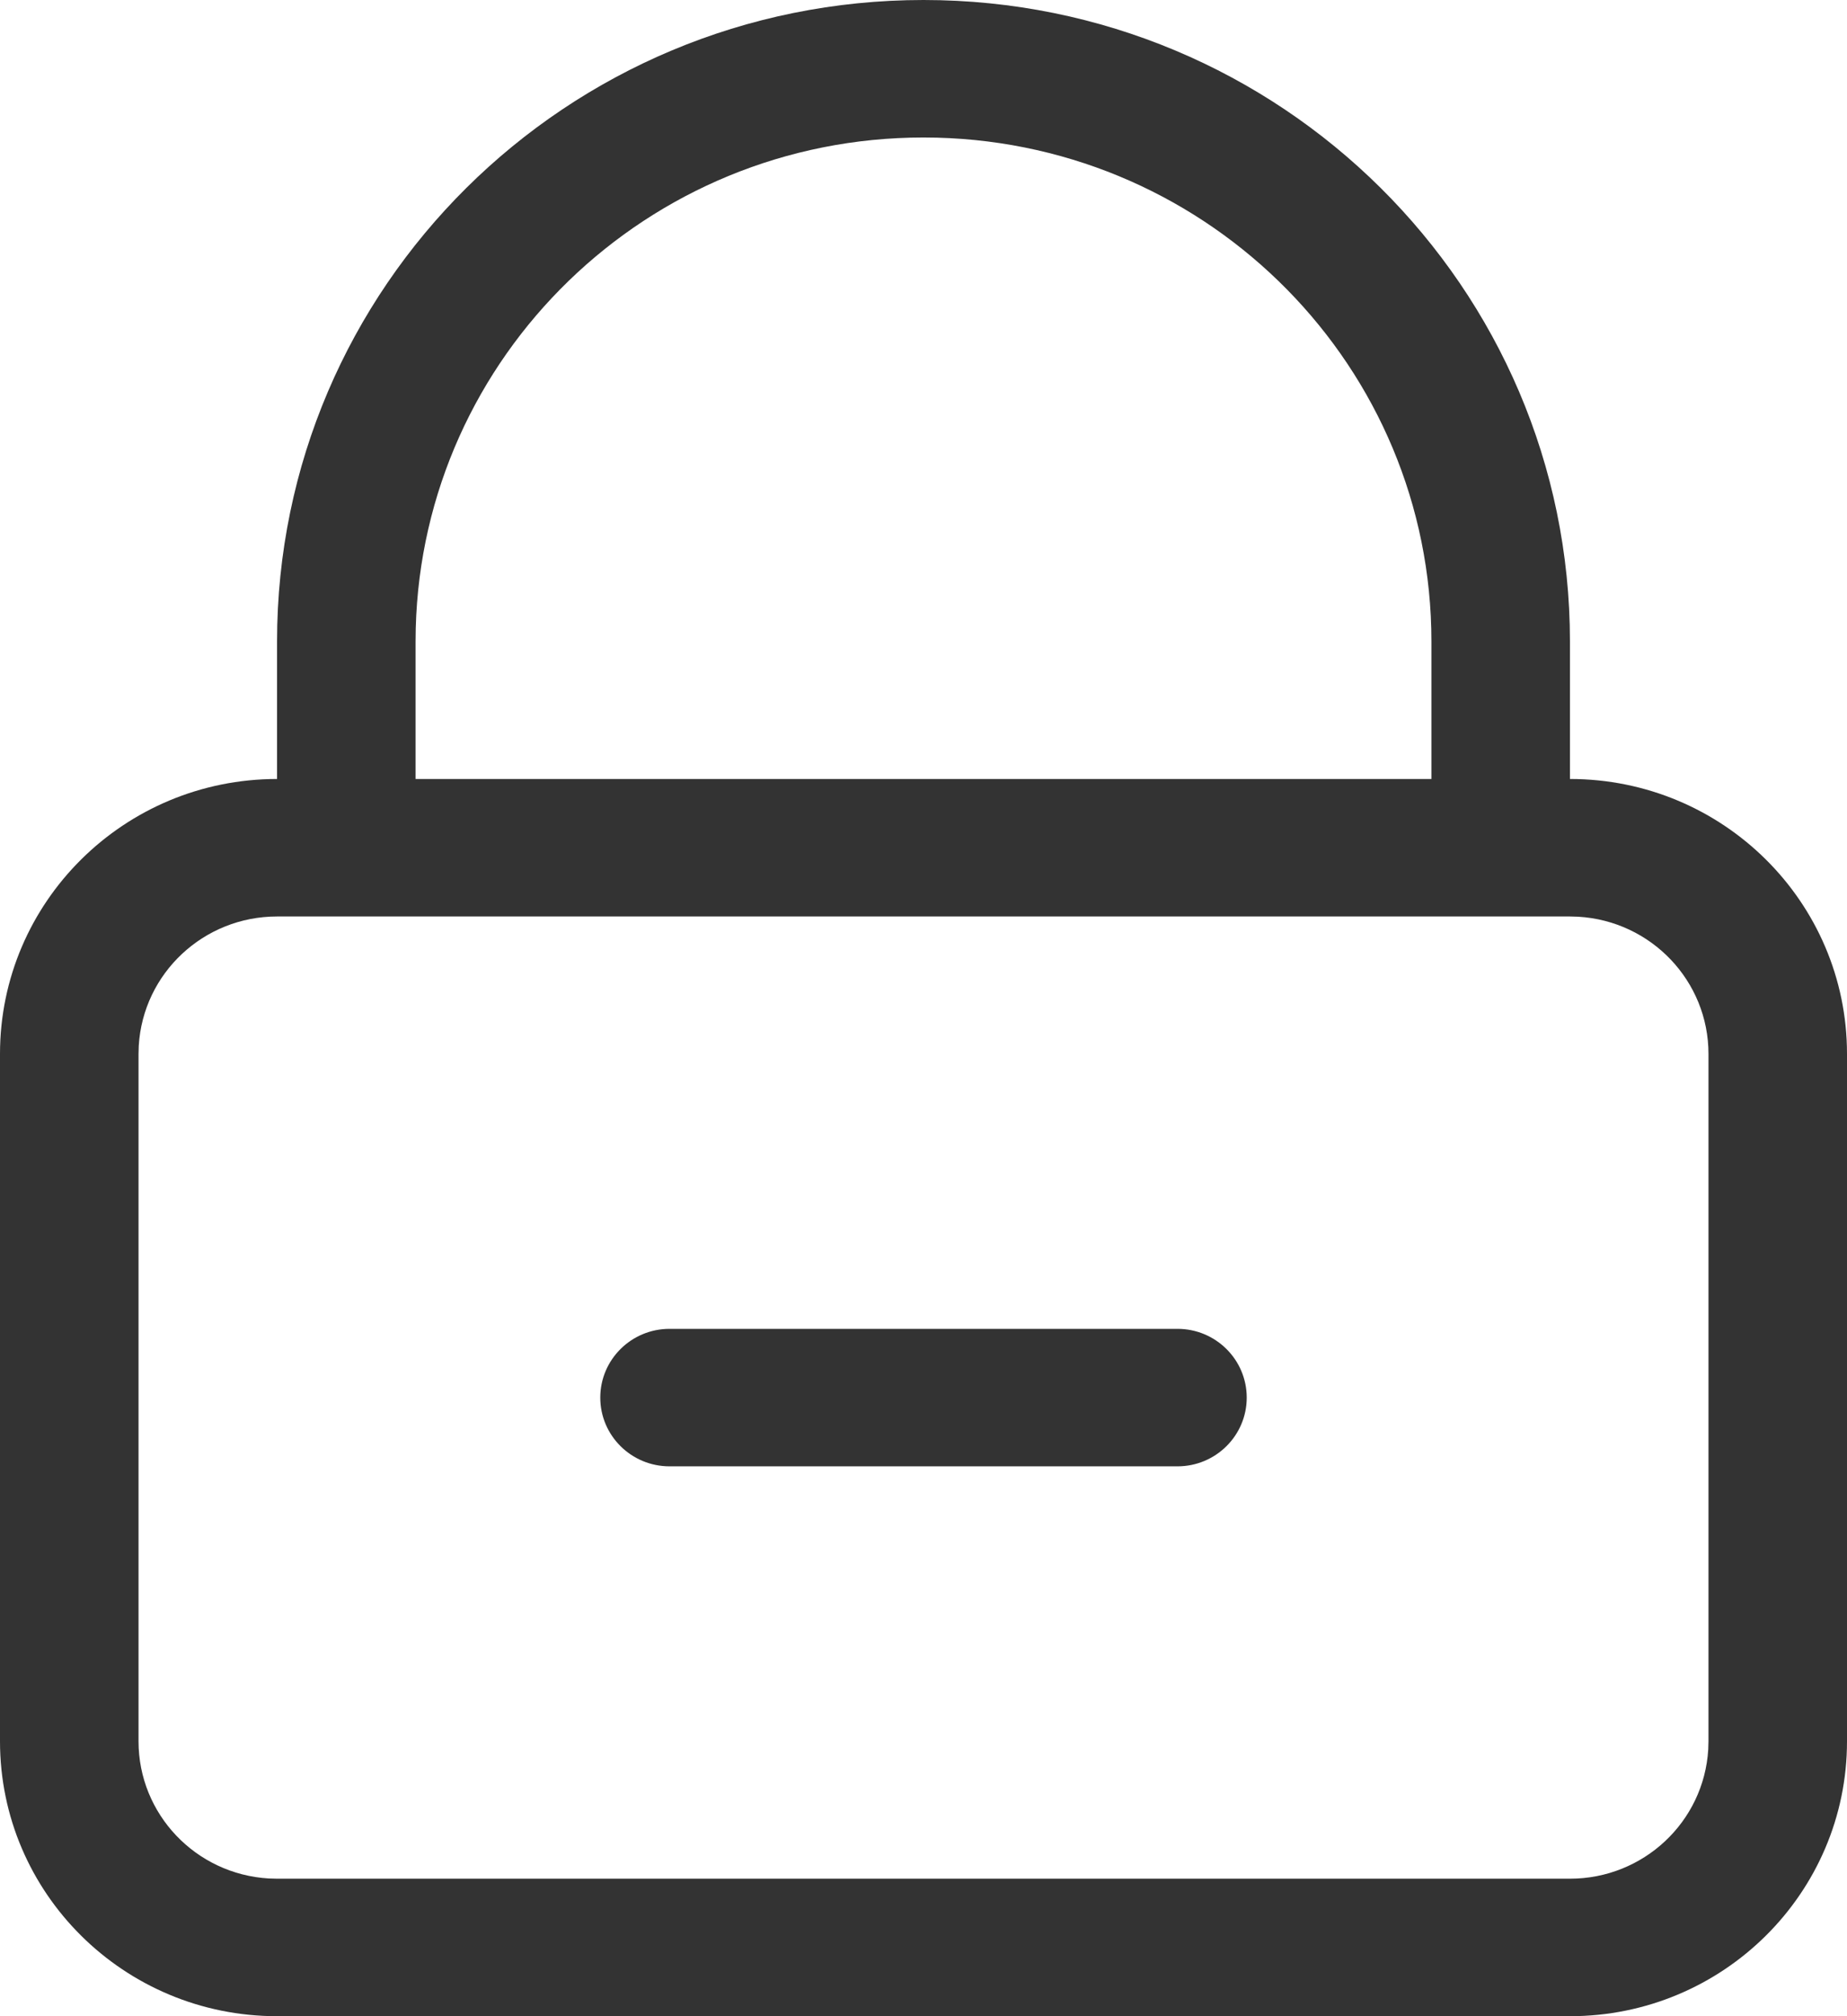<?xml version="1.0" encoding="UTF-8"?>
<svg width="33px" height="36px" viewBox="0 0 33 36" version="1.1" xmlns="http://www.w3.org/2000/svg" xmlns:xlink="http://www.w3.org/1999/xlink">
    <title>密码</title>
    <g id="页面-1" stroke="none" stroke-width="1" fill="none" fill-rule="evenodd">
        <g id="设置" transform="translate(-33, -320)" fill="#333333" fill-rule="nonzero">
            <g id="编组-11" transform="translate(30, 210)">
                <g id="密码" transform="translate(3, 110)">
                    <path d="M16.5,0 C22.879,0 28.05,5.128 28.05,11.455 L28.05,13.909 C30.784,13.909 33,16.107 33,18.818 L33,31.091 C33,33.802 30.784,36 28.05,36 L4.95,36 C2.216,36 0,33.802 0,31.091 L0,18.818 C0,16.107 2.216,13.909 4.95,13.909 L4.95,11.455 C4.95,5.128 10.121,0 16.5,0 L16.5,0 Z M28.05,16.364 L4.95,16.364 C3.639,16.364 2.556,17.377 2.479,18.674 L2.475,18.818 L2.475,31.091 C2.475,32.391 3.496,33.465 4.805,33.541 L4.95,33.545 L28.05,33.545 C29.361,33.545 30.444,32.532 30.521,31.235 L30.525,31.091 L30.525,18.818 C30.525,17.518 29.504,16.444 28.195,16.368 L28.05,16.364 Z M21.038,23.727 C21.721,23.727 22.275,24.277 22.275,24.955 C22.275,25.632 21.721,26.182 21.038,26.182 L11.963,26.182 C11.279,26.182 10.725,25.632 10.725,24.955 C10.725,24.277 11.279,23.727 11.963,23.727 L21.038,23.727 L21.038,23.727 Z M16.5,2.455 C11.567,2.455 7.555,6.357 7.428,11.219 L7.425,11.455 L7.425,13.909 L25.575,13.909 L25.575,11.455 C25.575,6.563 21.64,2.583 16.738,2.458 L16.5,2.455 Z" id="形状"></path>
                </g>
            </g>
        </g>
    </g>
</svg>